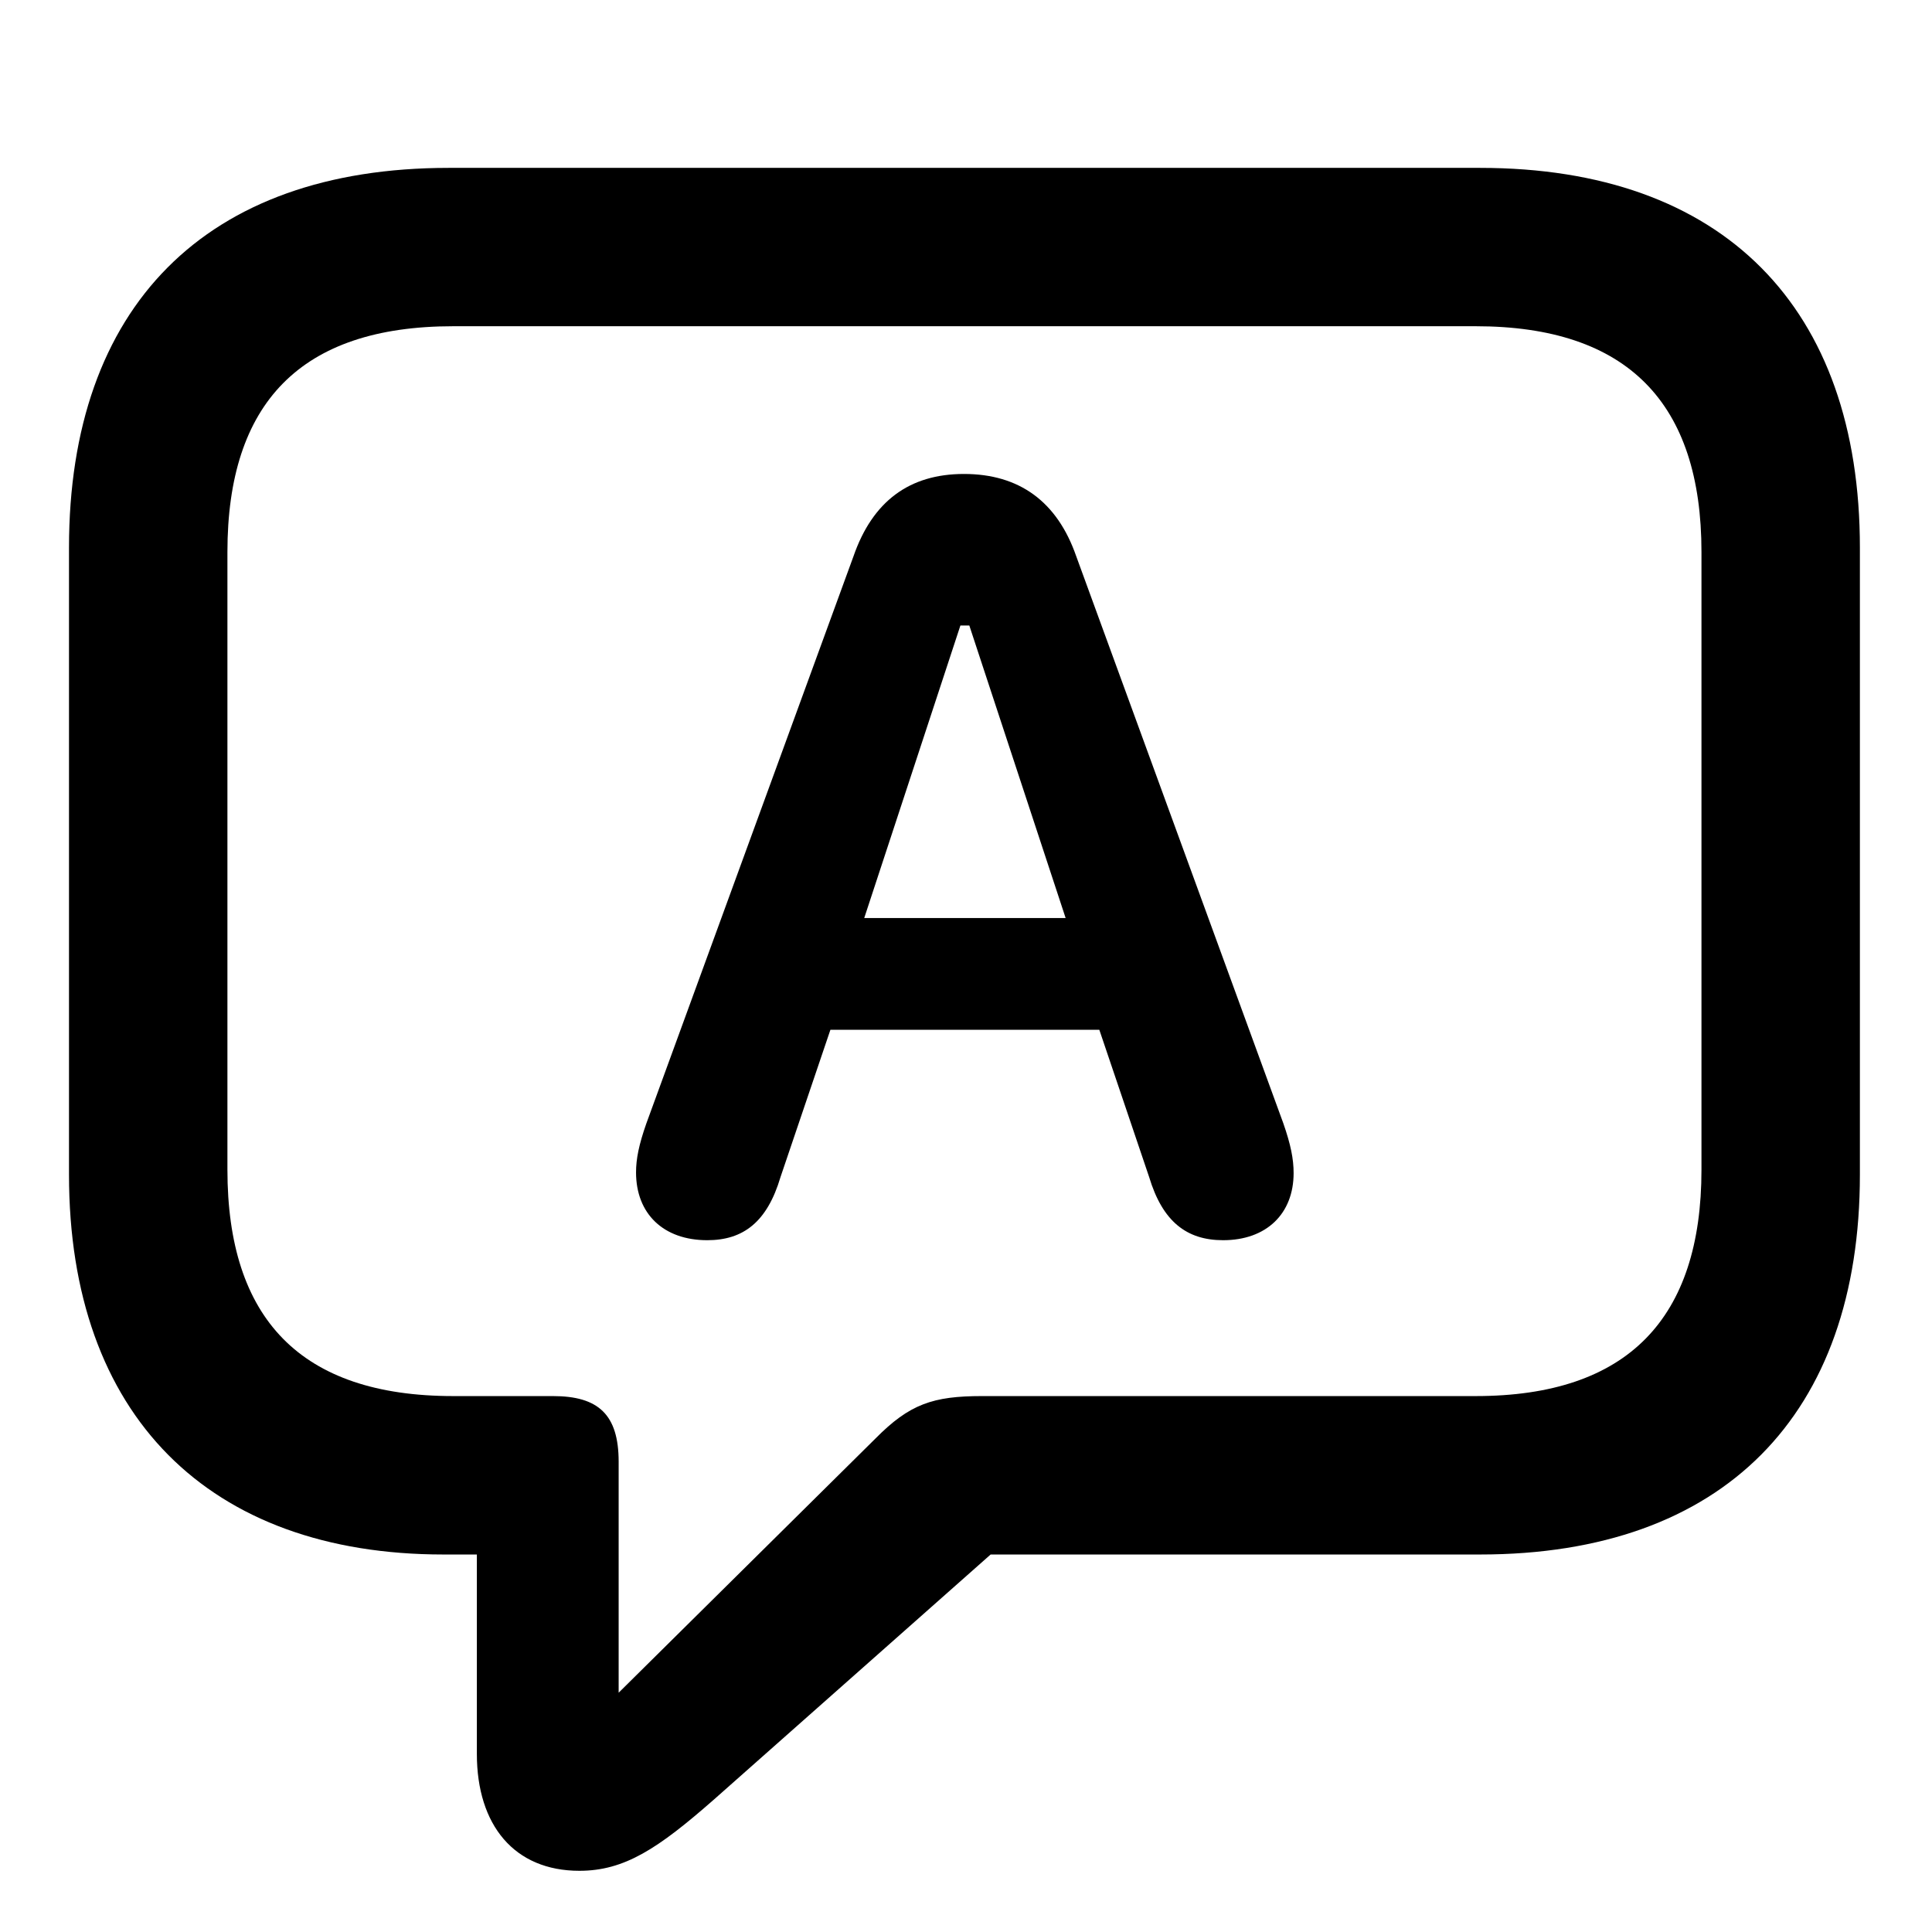 <svg width="28" height="28" viewBox="0 0 28 28" fill="none" xmlns="http://www.w3.org/2000/svg">
<path d="M8.397 27.113C9.049 27.113 9.534 26.794 10.346 26.081L14.357 22.529H21.45C24.978 22.529 26.955 20.503 26.955 17.025V7.937C26.955 4.459 24.978 2.433 21.45 2.433H6.502C2.976 2.433 1 4.449 1 7.937V17.025C1 20.513 3.025 22.529 6.428 22.529H6.911V25.418C6.911 26.453 7.454 27.113 8.397 27.113ZM8.966 24.532V21.186C8.966 20.499 8.671 20.233 8.013 20.233H6.568C4.352 20.233 3.296 19.107 3.296 16.952V8C3.296 5.846 4.352 4.728 6.568 4.728H21.387C23.593 4.728 24.659 5.846 24.659 8V16.952C24.659 19.107 23.593 20.233 21.387 20.233H14.232C13.521 20.233 13.182 20.348 12.686 20.85L8.966 24.532Z" fill="black"/>
<path d="M10.25 17.974C10.771 17.974 11.118 17.712 11.312 17.058L12.035 14.924H15.932L16.654 17.058C16.848 17.702 17.196 17.974 17.726 17.974C18.354 17.974 18.748 17.591 18.748 17.001C18.748 16.797 18.707 16.59 18.599 16.28L15.598 8.063C15.322 7.268 14.771 6.869 13.971 6.869C13.18 6.869 12.646 7.264 12.369 8.063L9.368 16.28C9.259 16.59 9.218 16.797 9.218 16.991C9.218 17.591 9.615 17.974 10.25 17.974ZM12.525 13.305L13.919 9.065H14.048L15.444 13.305H12.525Z" fill="black"/>
</svg>
